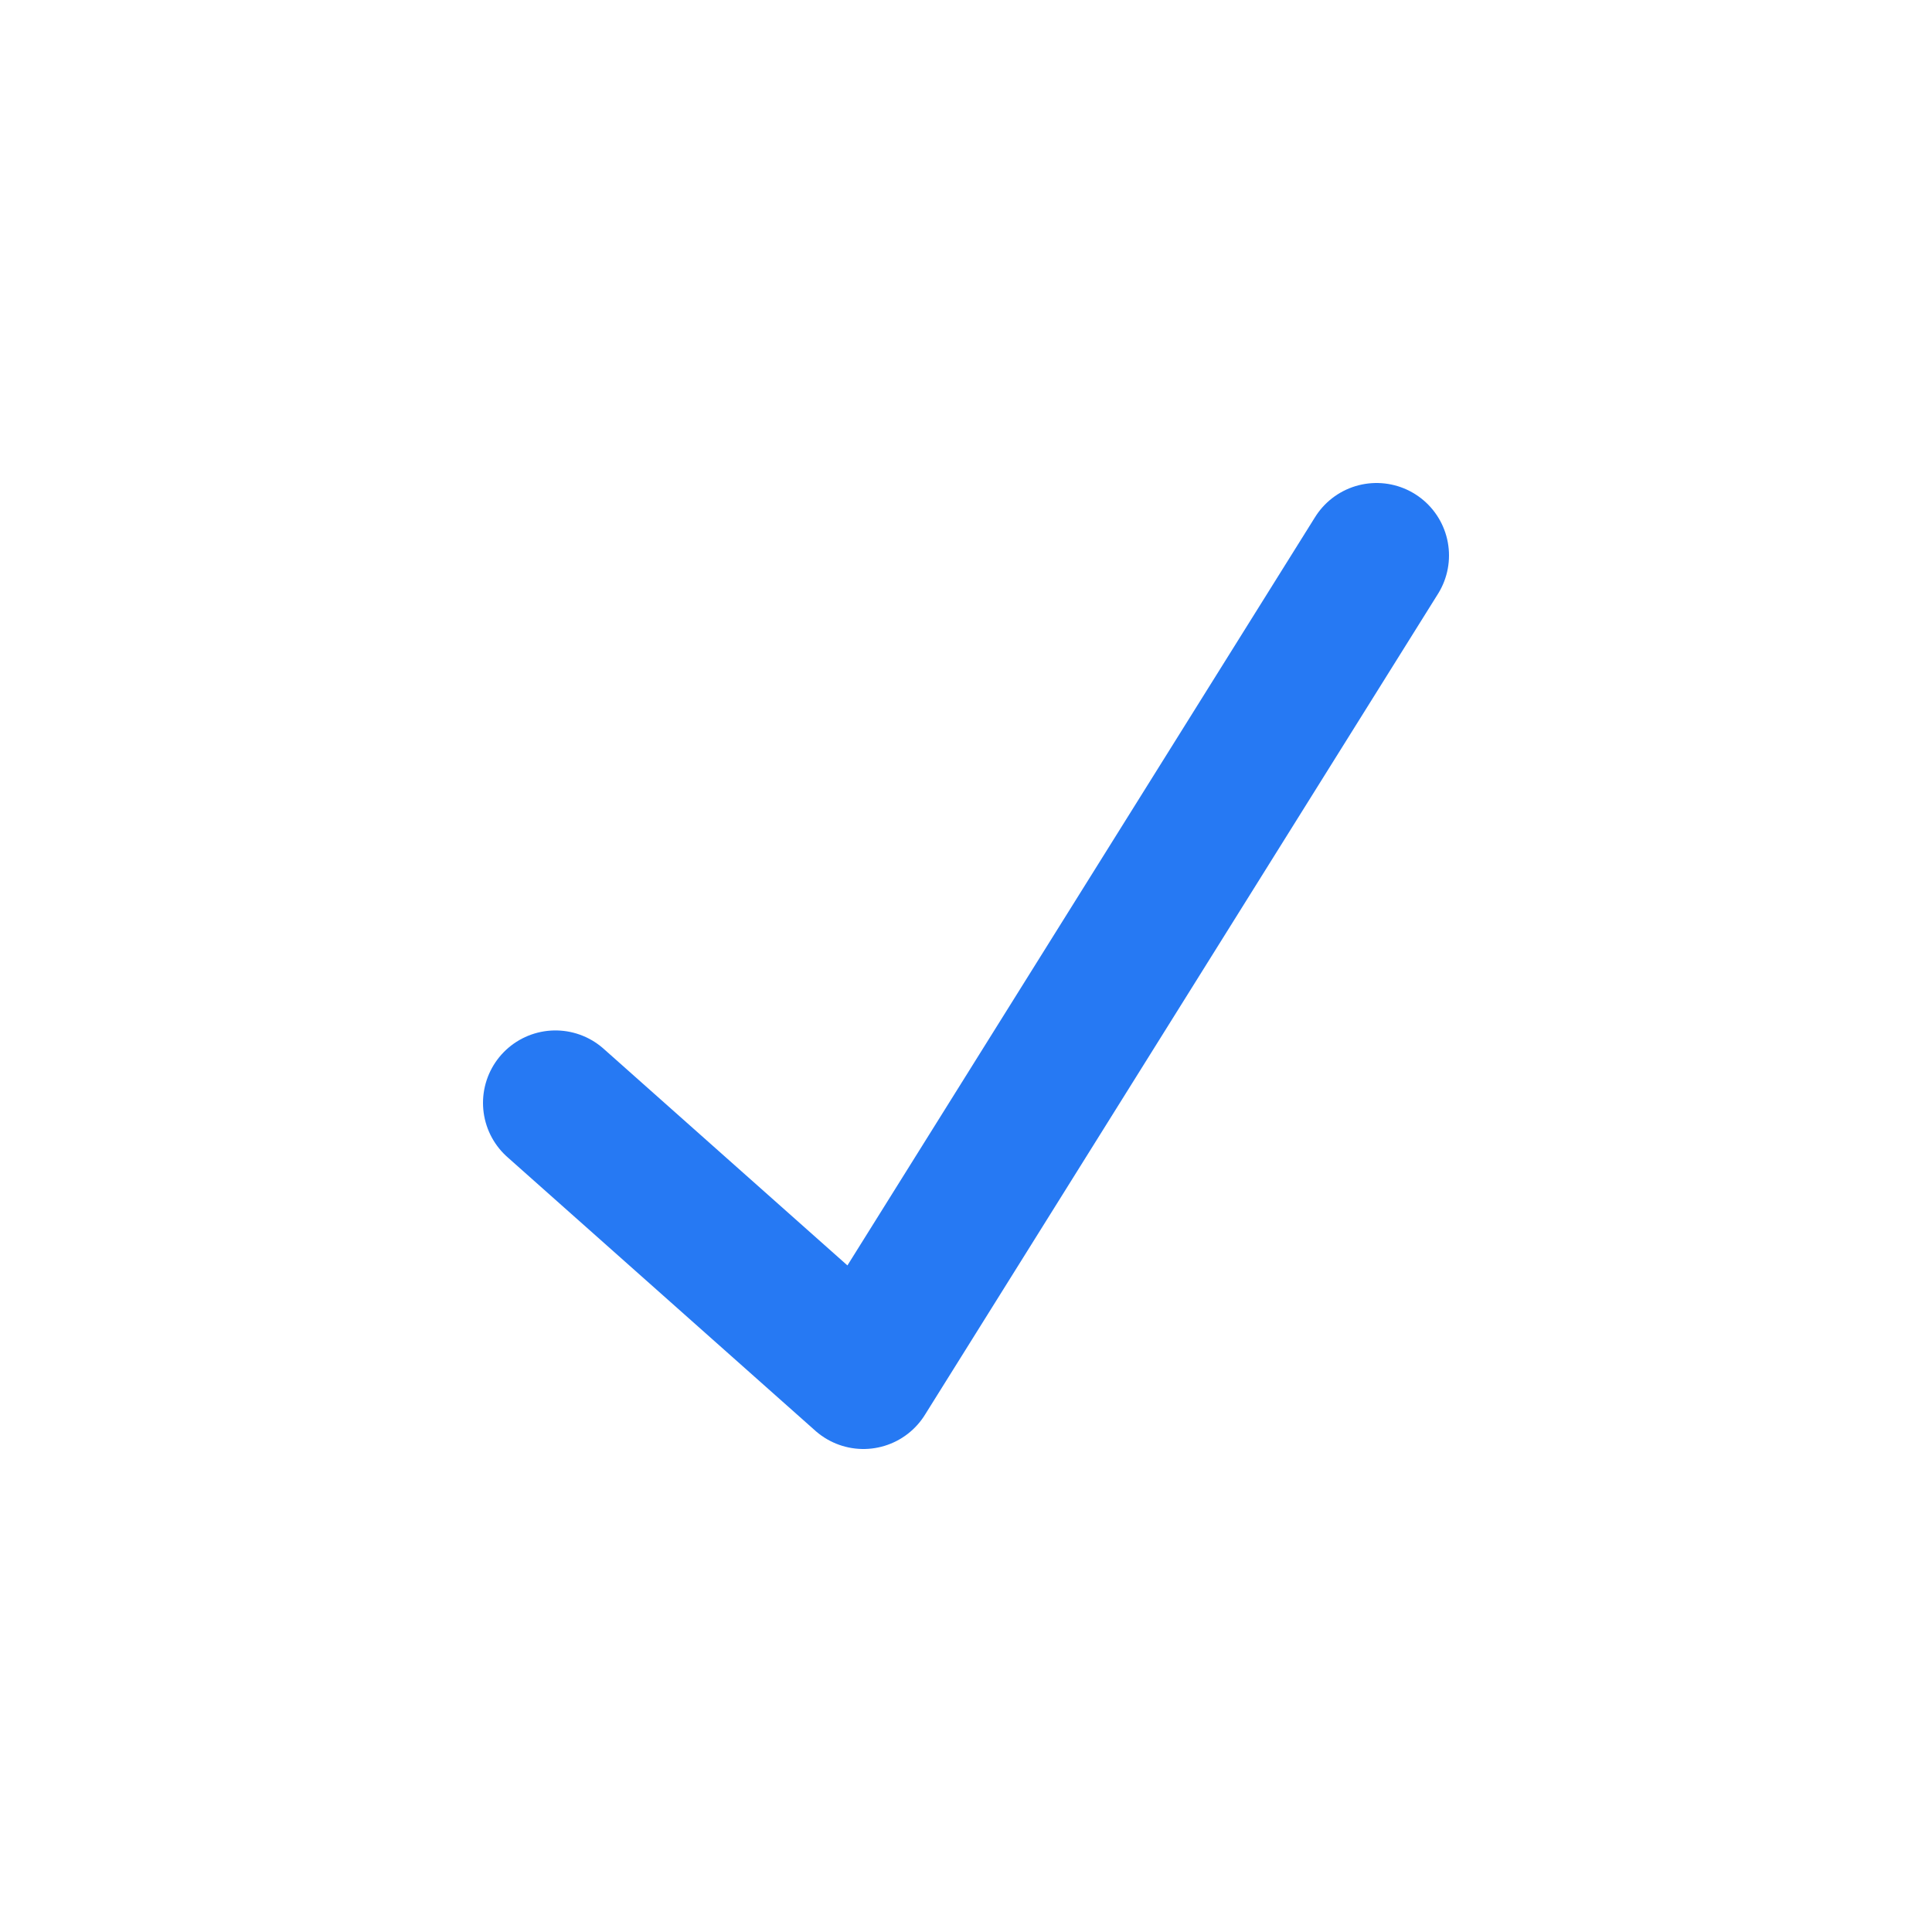 <svg width="20" height="20" viewBox="0 0 20 20" fill="none" xmlns="http://www.w3.org/2000/svg">
<path d="M5.75 11.417L8.938 14.25L14.25 5.75" stroke="#2679F3" stroke-width="1.5" stroke-linecap="round" stroke-linejoin="round"/>
</svg>
